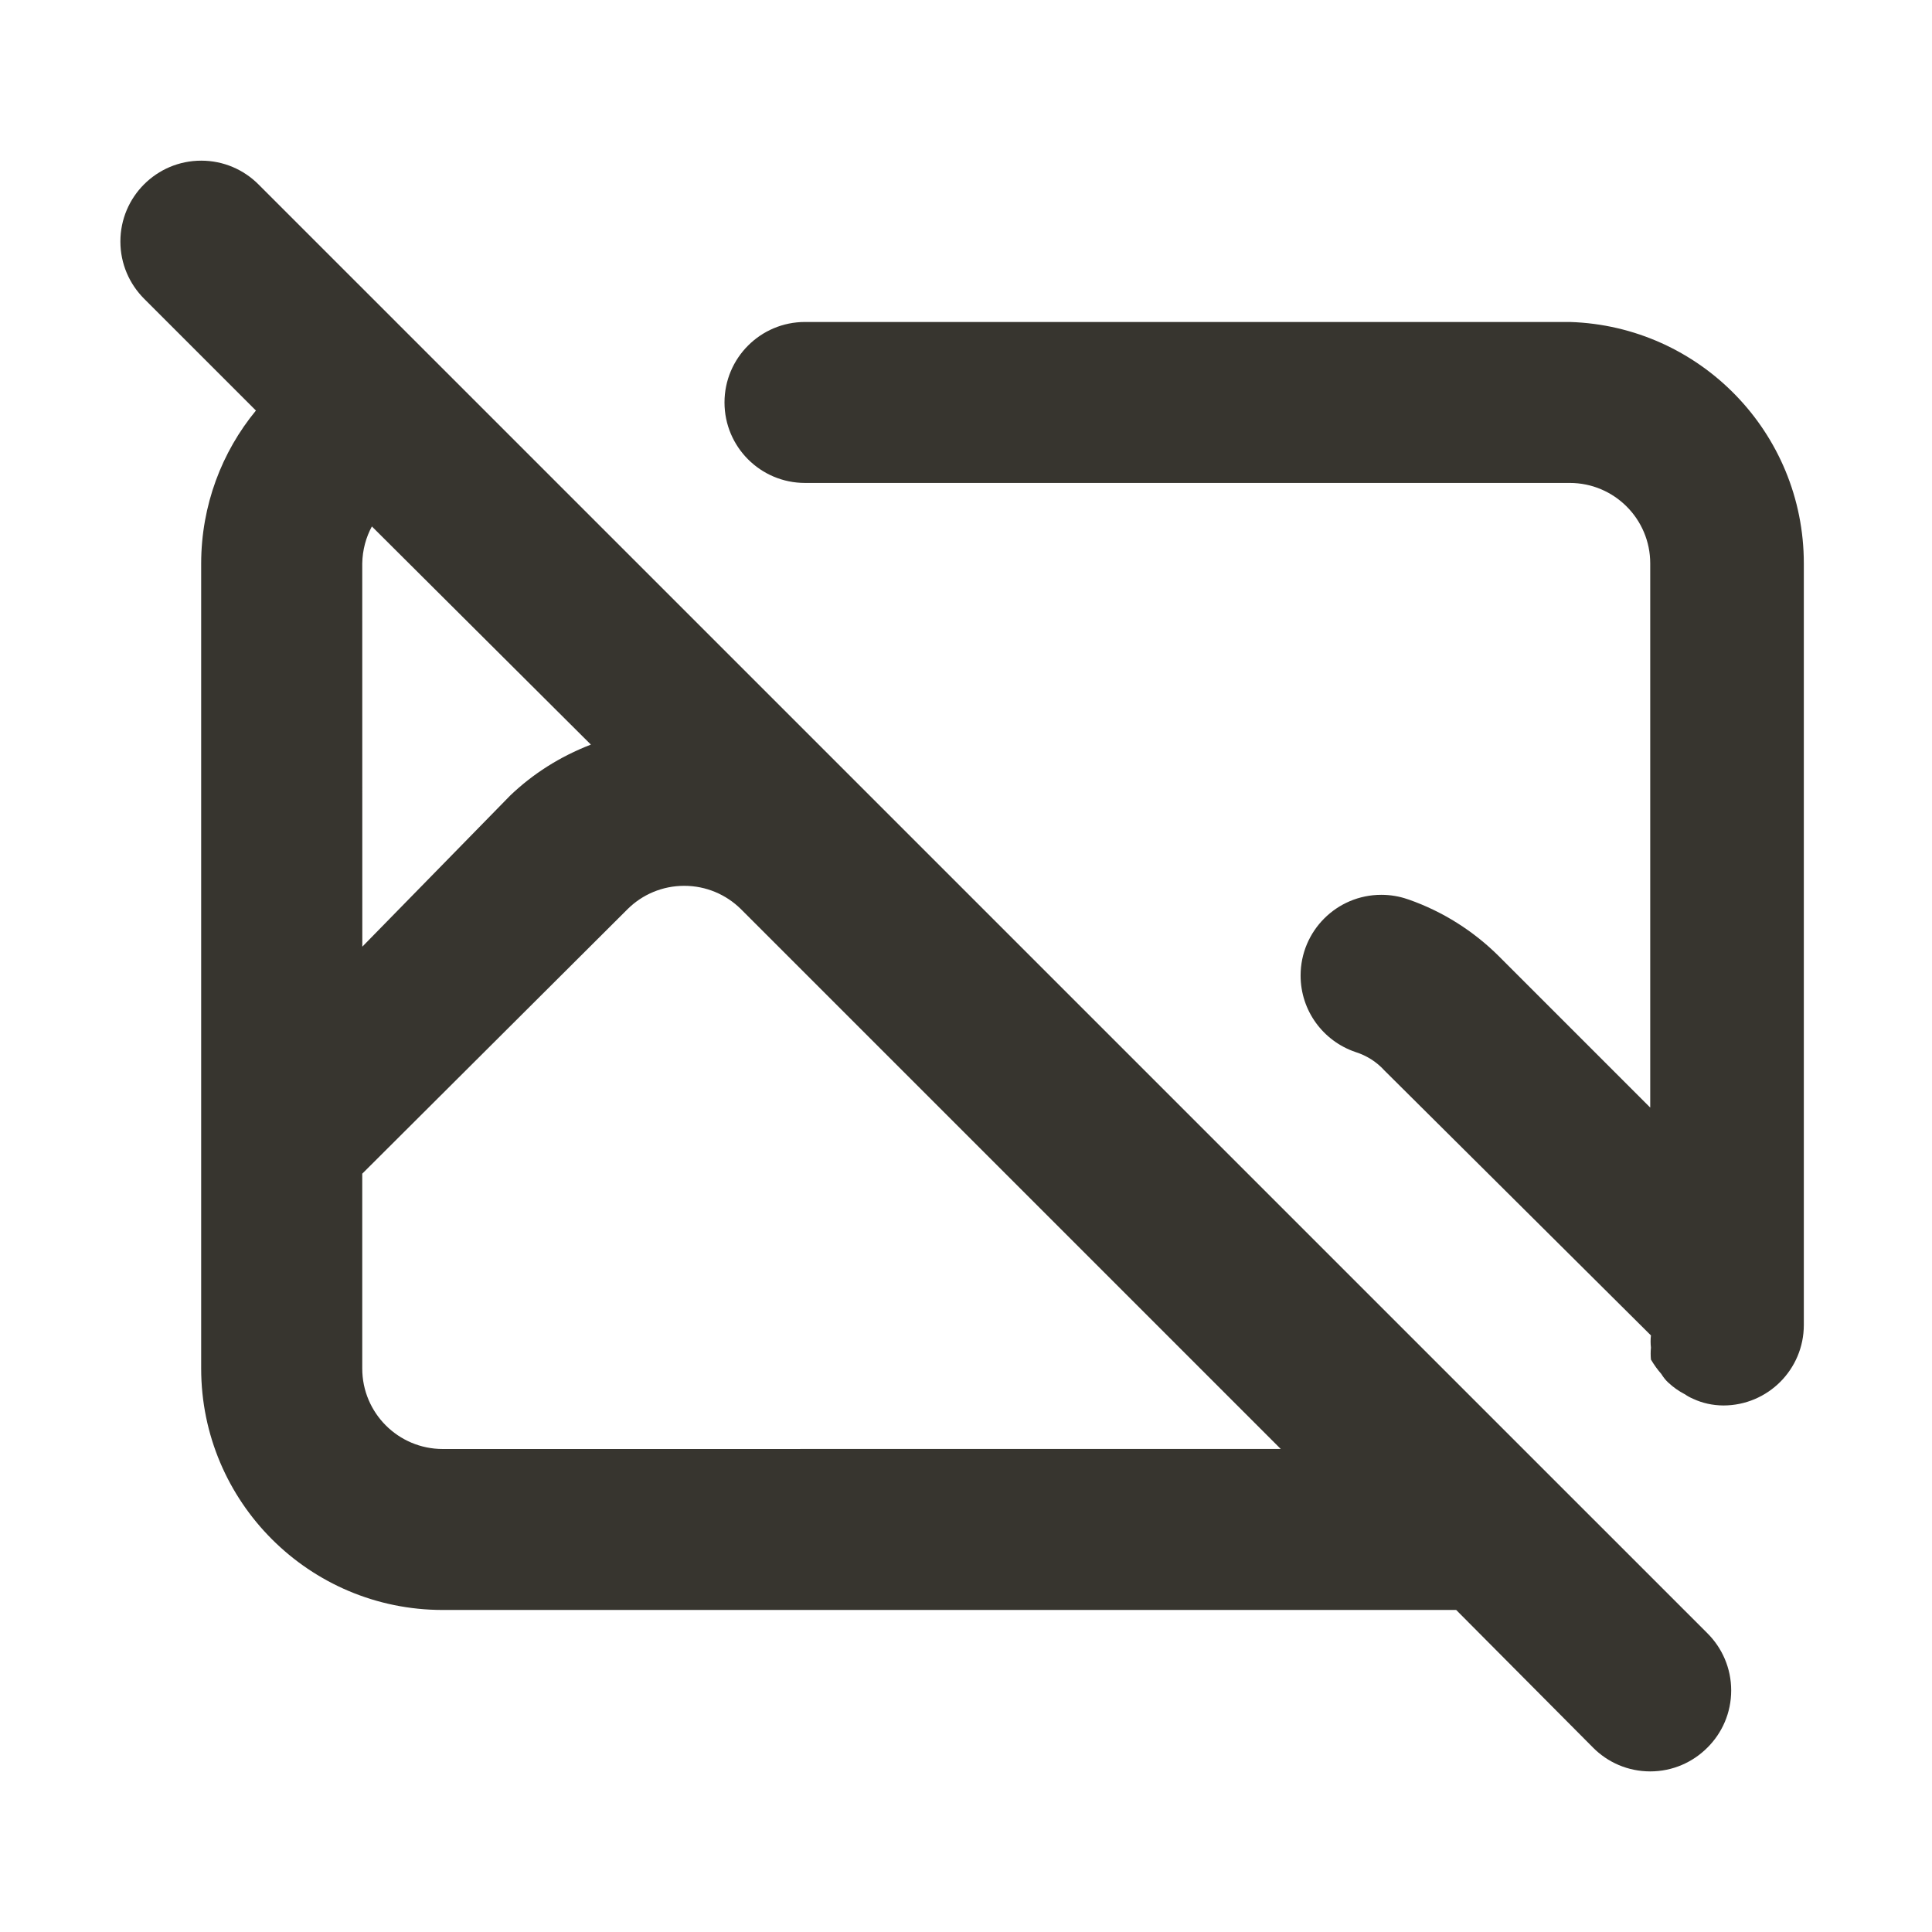 <!-- Generated by IcoMoon.io -->
<svg version="1.1" xmlns="http://www.w3.org/2000/svg" width="32" height="32" viewBox="0 0 32 32">
<title>ul-image-slash</title>
<path fill="#37352f" d="M26 5.333h-12.667c-0.736 0-1.333 0.597-1.333 1.333s0.597 1.333 1.333 1.333v0h12.667c0.736 0 1.333 0.597 1.333 1.333v0 9.013l-2.507-2.507c-0.417-0.415-0.925-0.739-1.492-0.938l-0.028-0.009c-0.127-0.044-0.274-0.070-0.427-0.070-0.738 0-1.337 0.598-1.337 1.337 0 0.585 0.376 1.083 0.901 1.264l0.009 0.003c0.191 0.061 0.353 0.167 0.479 0.306l0.001 0.001 4.413 4.387c-0.004 0.030-0.006 0.065-0.006 0.1s0.002 0.070 0.006 0.104l-0-0.004c-0.003 0.030-0.005 0.065-0.005 0.1s0.002 0.070 0.005 0.104l-0-0.004c0.054 0.091 0.111 0.169 0.175 0.242l-0.002-0.002c0.034 0.056 0.074 0.105 0.119 0.146l0.001 0c0.077 0.072 0.165 0.134 0.26 0.184l0.007 0.003c0.042 0.030 0.090 0.056 0.141 0.078l0.005 0.002c0.145 0.067 0.314 0.106 0.493 0.107h0c0.736 0 1.333-0.597 1.333-1.333v0-12.613c0-0.001 0-0.001 0-0.002 0-2.167-1.723-3.931-3.874-3.998l-0.006-0zM4.28 3.053c-0.242-0.242-0.577-0.392-0.947-0.392-0.739 0-1.339 0.599-1.339 1.339 0 0.37 0.15 0.704 0.392 0.947l1.853 1.853c-0.564 0.684-0.906 1.569-0.907 2.533v13.333c0 2.209 1.791 4 4 4v0h16.787l2.267 2.28c0.242 0.244 0.577 0.394 0.947 0.394s0.705-0.151 0.947-0.394l0-0c0.244-0.242 0.394-0.577 0.394-0.947s-0.151-0.705-0.394-0.947l-0-0zM6 9.333c0.004-0.225 0.062-0.436 0.163-0.62l-0.003 0.007 3.627 3.613c-0.517 0.2-0.961 0.485-1.335 0.842l0.002-0.002-2.453 2.507zM7.333 24c-0.736 0-1.333-0.597-1.333-1.333v0-3.227l4.4-4.387c0.24-0.236 0.57-0.381 0.933-0.381s0.693 0.145 0.934 0.381l8.946 8.946z"></path>
</svg>
